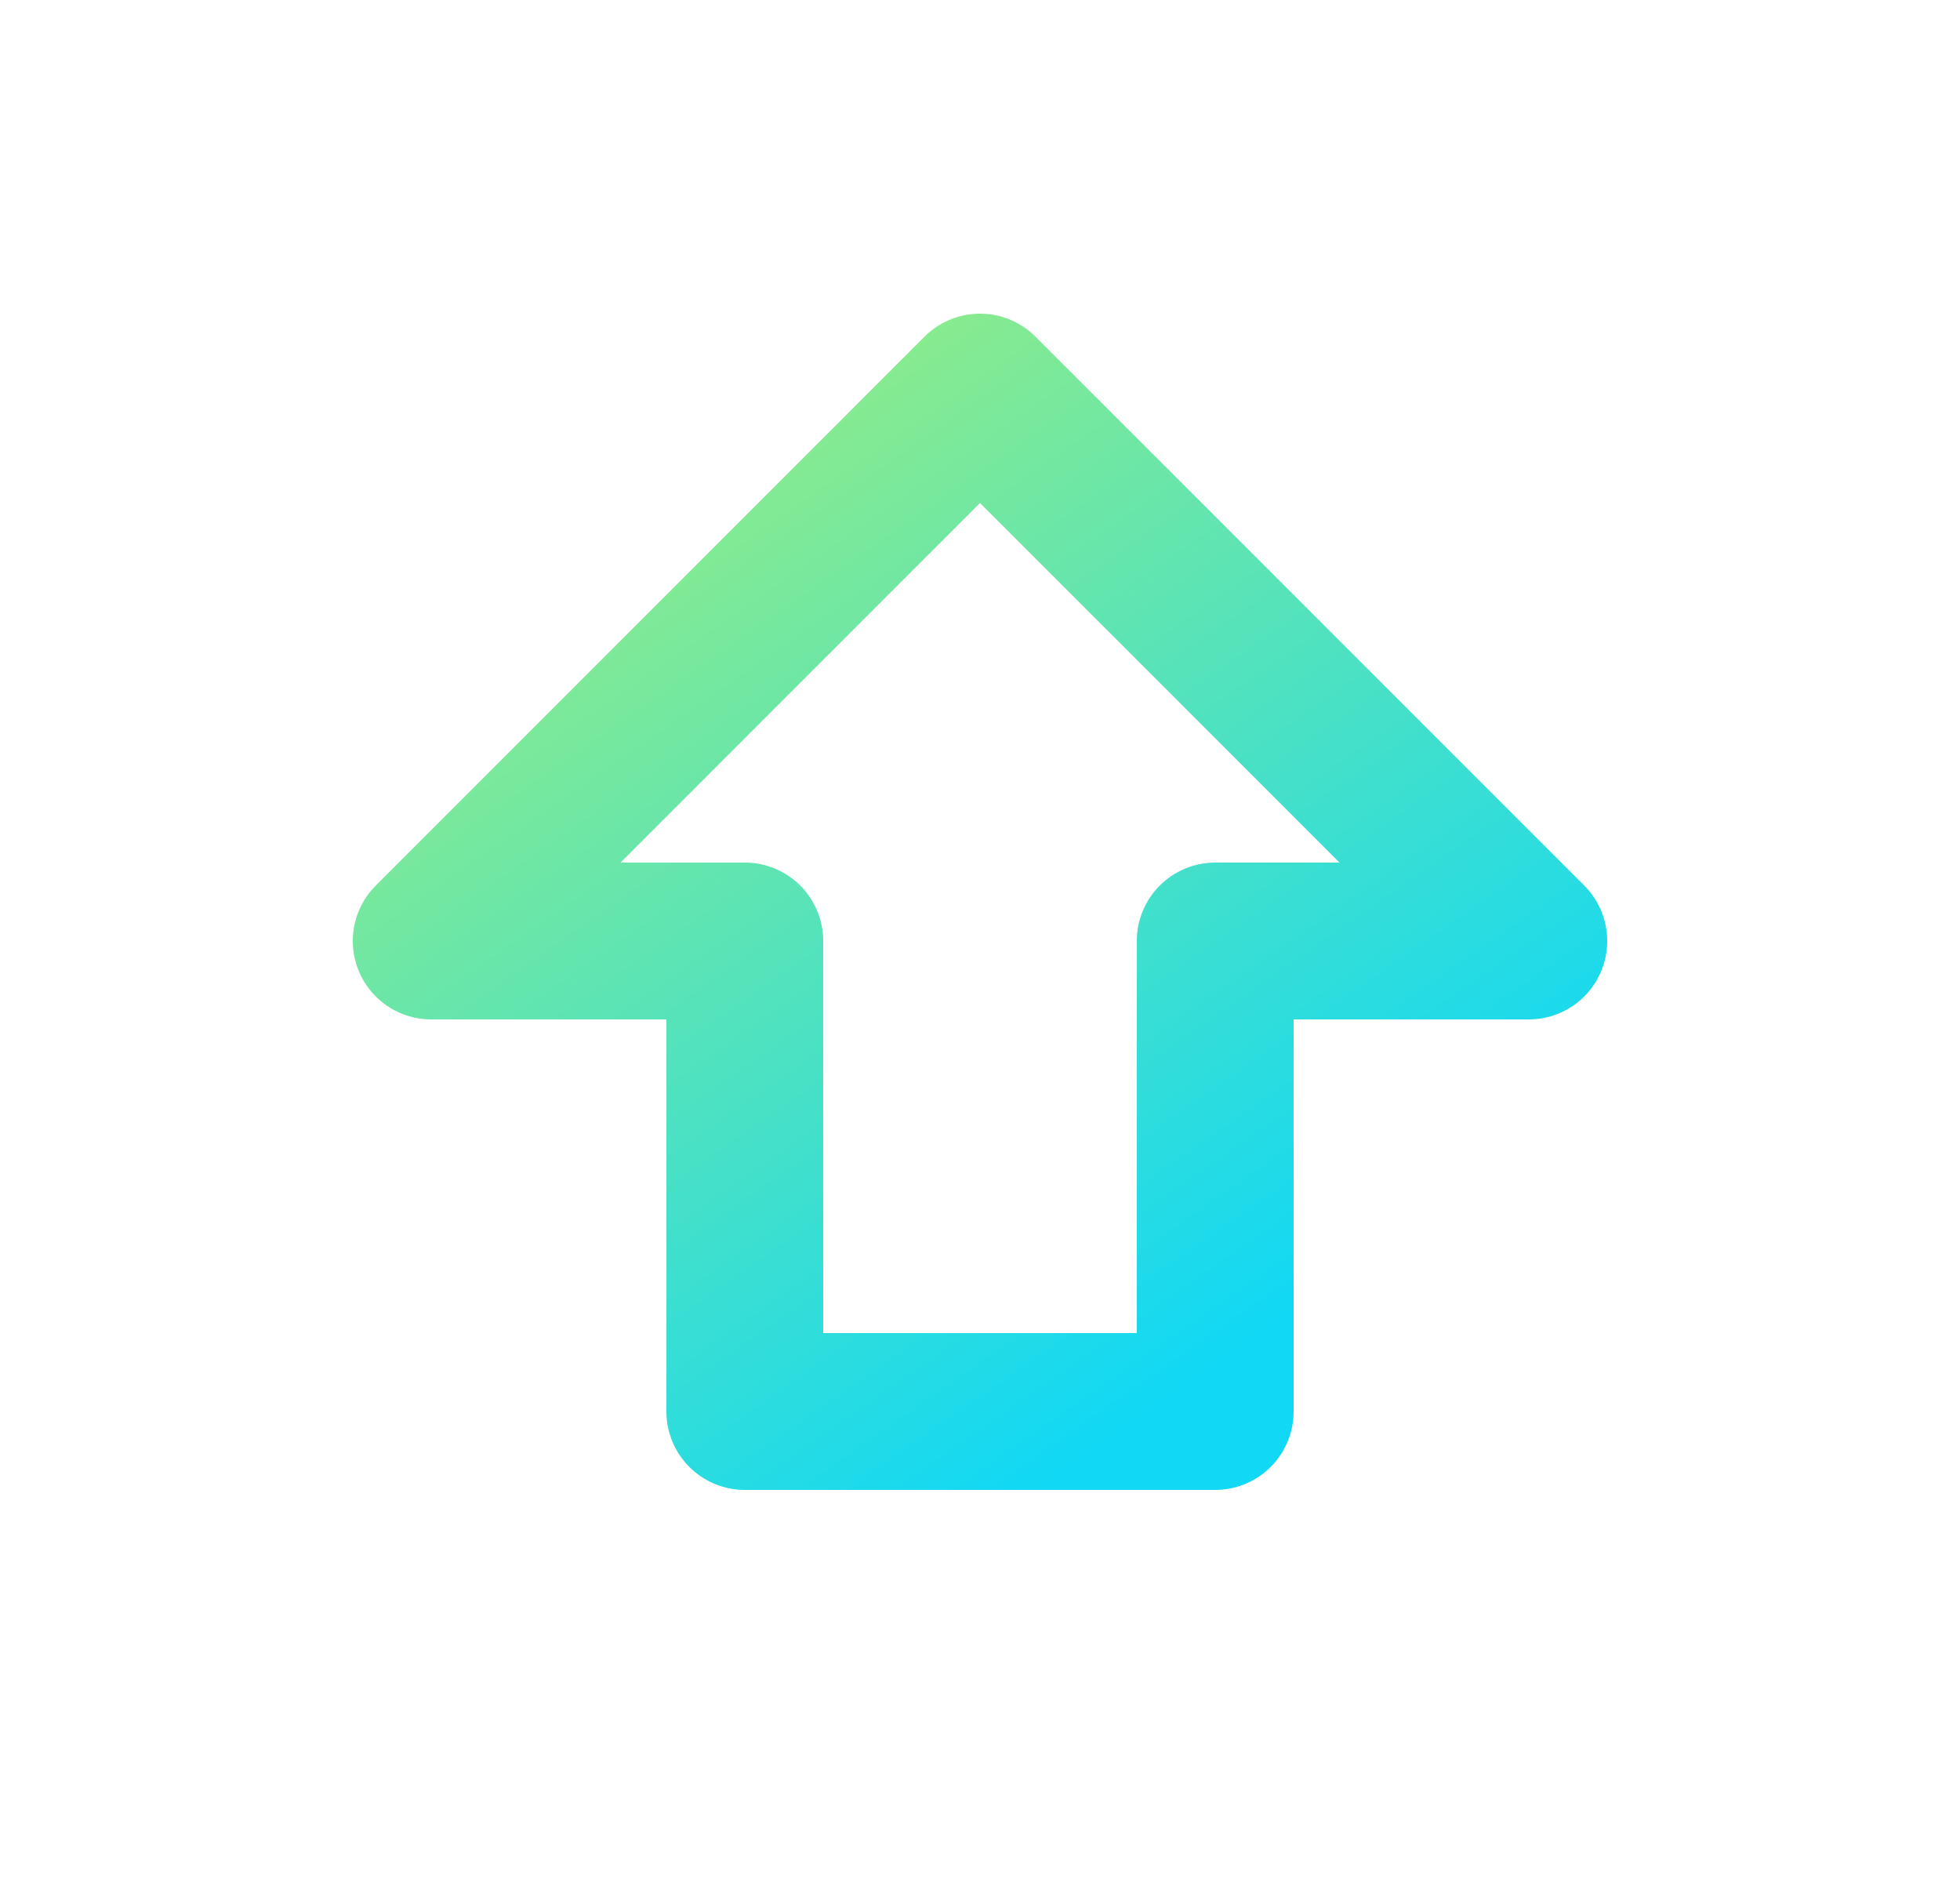 <svg width="25" height="24" viewBox="0 0 25 24" fill="none" xmlns="http://www.w3.org/2000/svg">
<path d="M9.5 18V12H5.5L12.5 5L19.5 12H15.5V18H9.5Z" stroke="url(#paint0_linear_133_1257)" stroke-width="2" stroke-linecap="round" stroke-linejoin="round"/>
<defs>
<linearGradient id="paint0_linear_133_1257" x1="8.183" y1="6.571" x2="15.645" y2="17.285" gradientUnits="userSpaceOnUse">
<stop stop-color="#89EB8E"/>
<stop offset="1" stop-color="#11D8F5"/>
</linearGradient>
</defs>
</svg>

